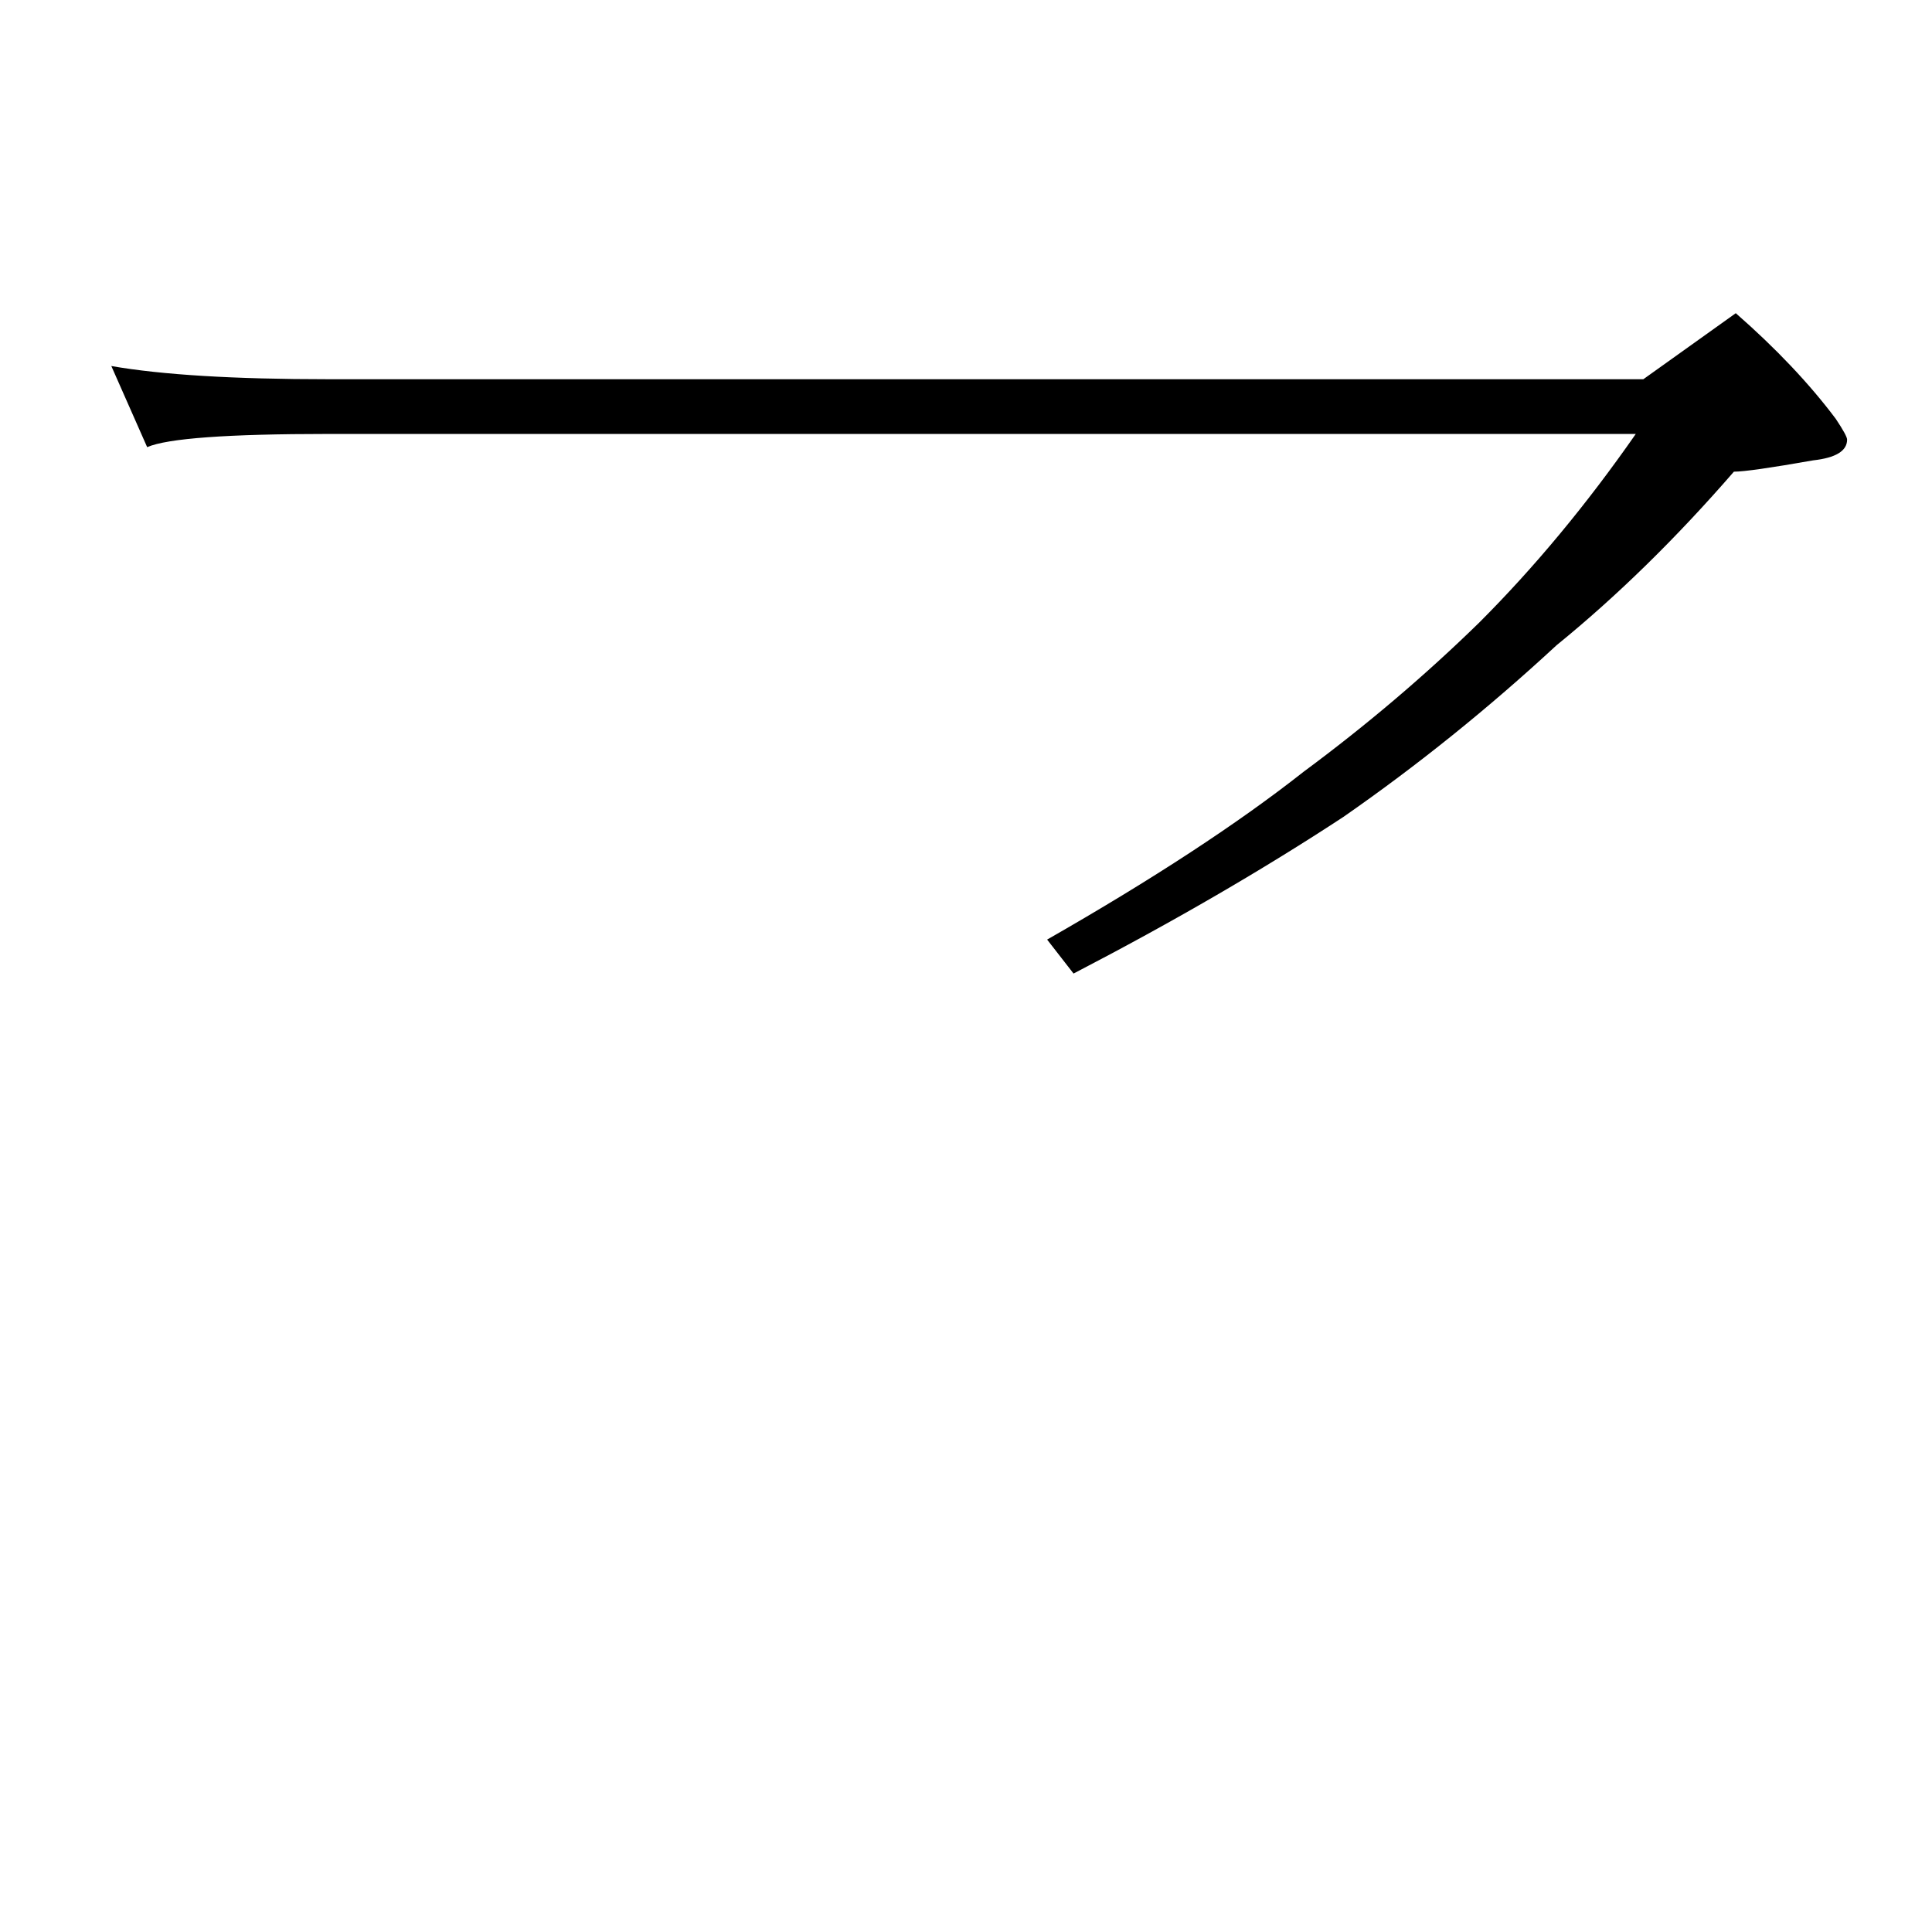<?xml version="1.0" standalone="no"?>
<!DOCTYPE svg PUBLIC "-//W3C//DTD SVG 1.1//EN" "http://www.w3.org/Graphics/SVG/1.1/DTD/svg11.dtd" >
<svg xmlns="http://www.w3.org/2000/svg" xmlns:xlink="http://www.w3.org/1999/xlink" version="1.1" viewBox="0 -204 1024 1024">
  <g transform="matrix(1 0 0 -1 0 820)">
   <path fill="currentColor"
d="M59 830q40 -7 115 -7h697l49 35q32 -28 53 -56q6 -9 6 -11q0 -9 -18 -11q-34 -6 -42 -6q-46 -53 -94 -92q-54 -50 -113 -91q-64 -42 -143 -83l-14 18q84 48 136 89q50 37 93 79q44 44 83 100h-693q-80 0 -96 -7z" />
  </g>

</svg>
